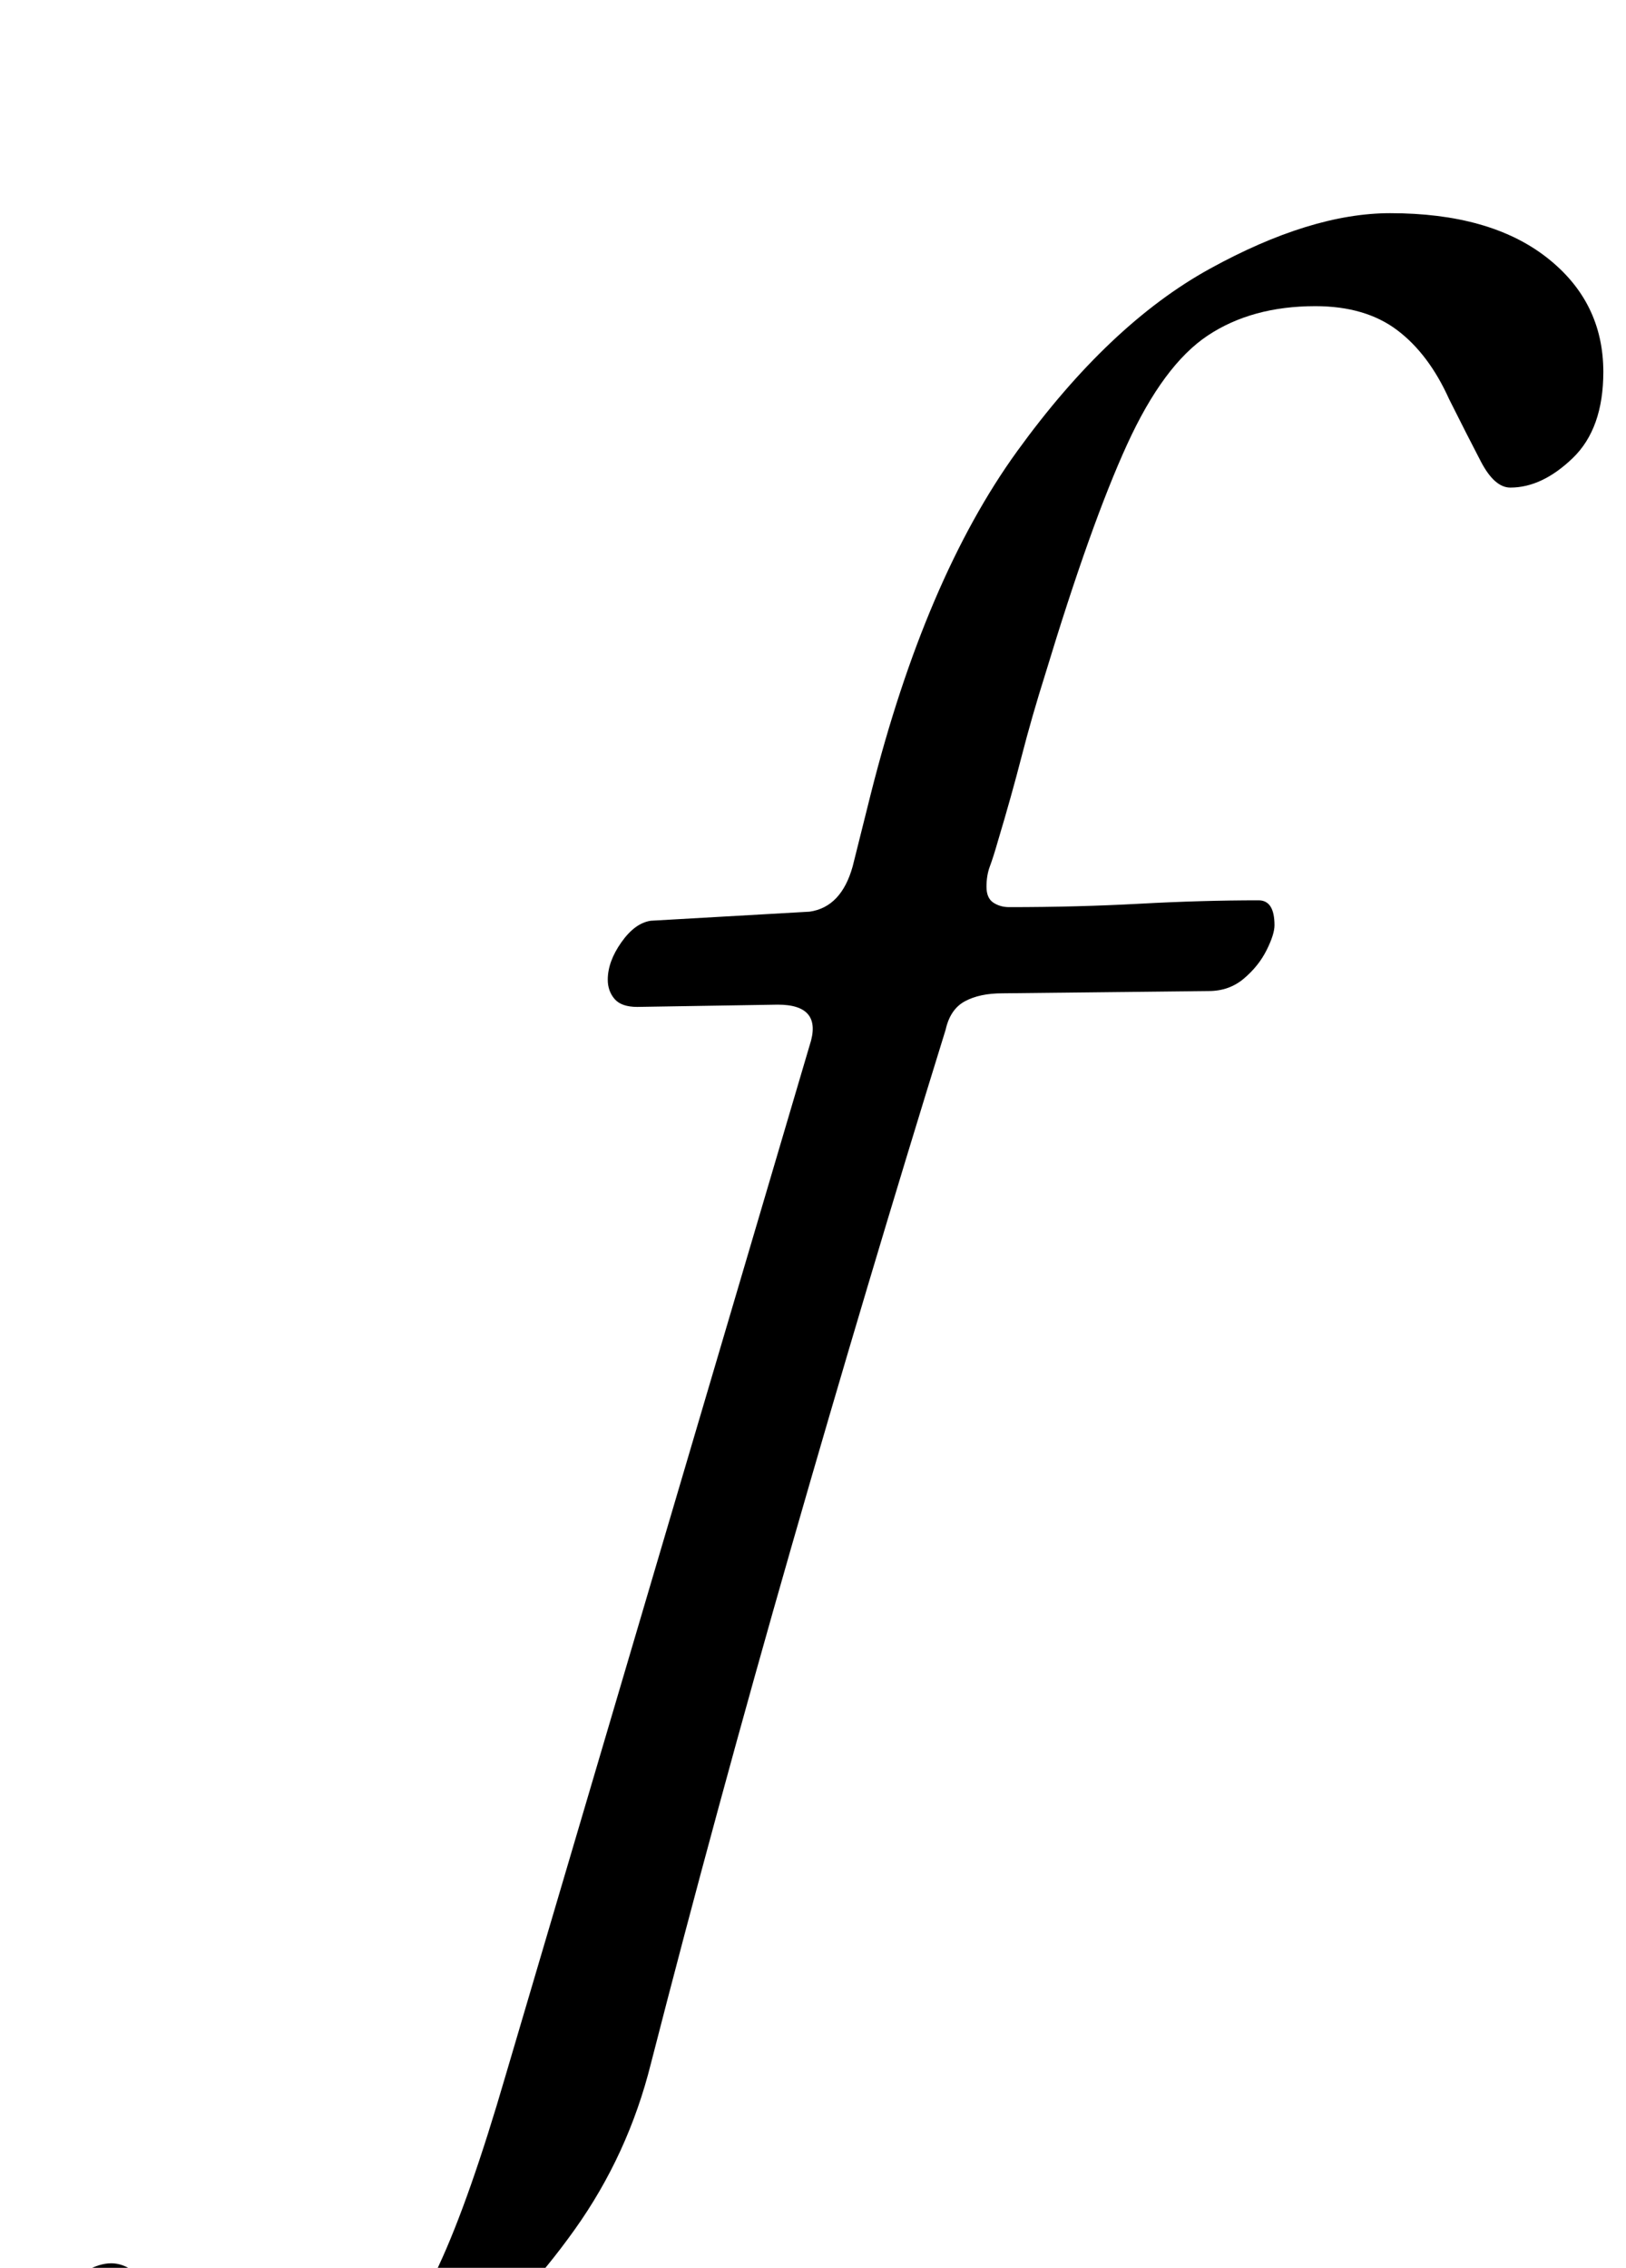 <?xml version="1.0" standalone="no"?>
<!DOCTYPE svg PUBLIC "-//W3C//DTD SVG 1.1//EN" "http://www.w3.org/Graphics/SVG/1.1/DTD/svg11.dtd" >
<svg xmlns="http://www.w3.org/2000/svg" xmlns:xlink="http://www.w3.org/1999/xlink" version="1.1" viewBox="-204 0 717 1000">
  <g transform="matrix(1 0 0 -1 0 800)">
   <path fill="currentColor"
d="M-111 -290q-37 0 -60 12.5t-23 37.5q0 15 14.5 28.5t24.5 13.5q8 0 15 -8.5t17 -19.5q9 -10 21.5 -17t30.5 -7q19 0 33 11t27.5 40t29.5 84l134 454q6 18 -14 18l-62 -1q-7 0 -10 3.5t-3 8.5q0 8 6 16.5t13 9.5l70 4q14 2 19 20l8 32q24 95 64.5 151t85 80.5t79.5 24.5
q44 0 69 -19.5t25 -50.5q0 -25 -13.5 -38t-27.5 -13q-7 0 -13 11.5t-14 27.5q-9 20 -23 30.5t-36 10.5q-28 0 -47.5 -13t-35.5 -48t-36 -101q-6 -19 -10.5 -36.5t-10.5 -37.5q-2 -7 -3.5 -11t-1.5 -9t3 -7t7 -2q30 0 57.5 1.5t52.5 1.5q7 0 7 -11q0 -4 -3.5 -11t-10 -12.5
t-15.5 -5.5l-91 -1q-10 0 -16.5 -3.5t-8.5 -12.5q-35 -113 -68 -228t-62 -228q-10 -40 -33.5 -73t-53 -57t-58 -37t-49.5 -13z" />
  </g>

</svg>
